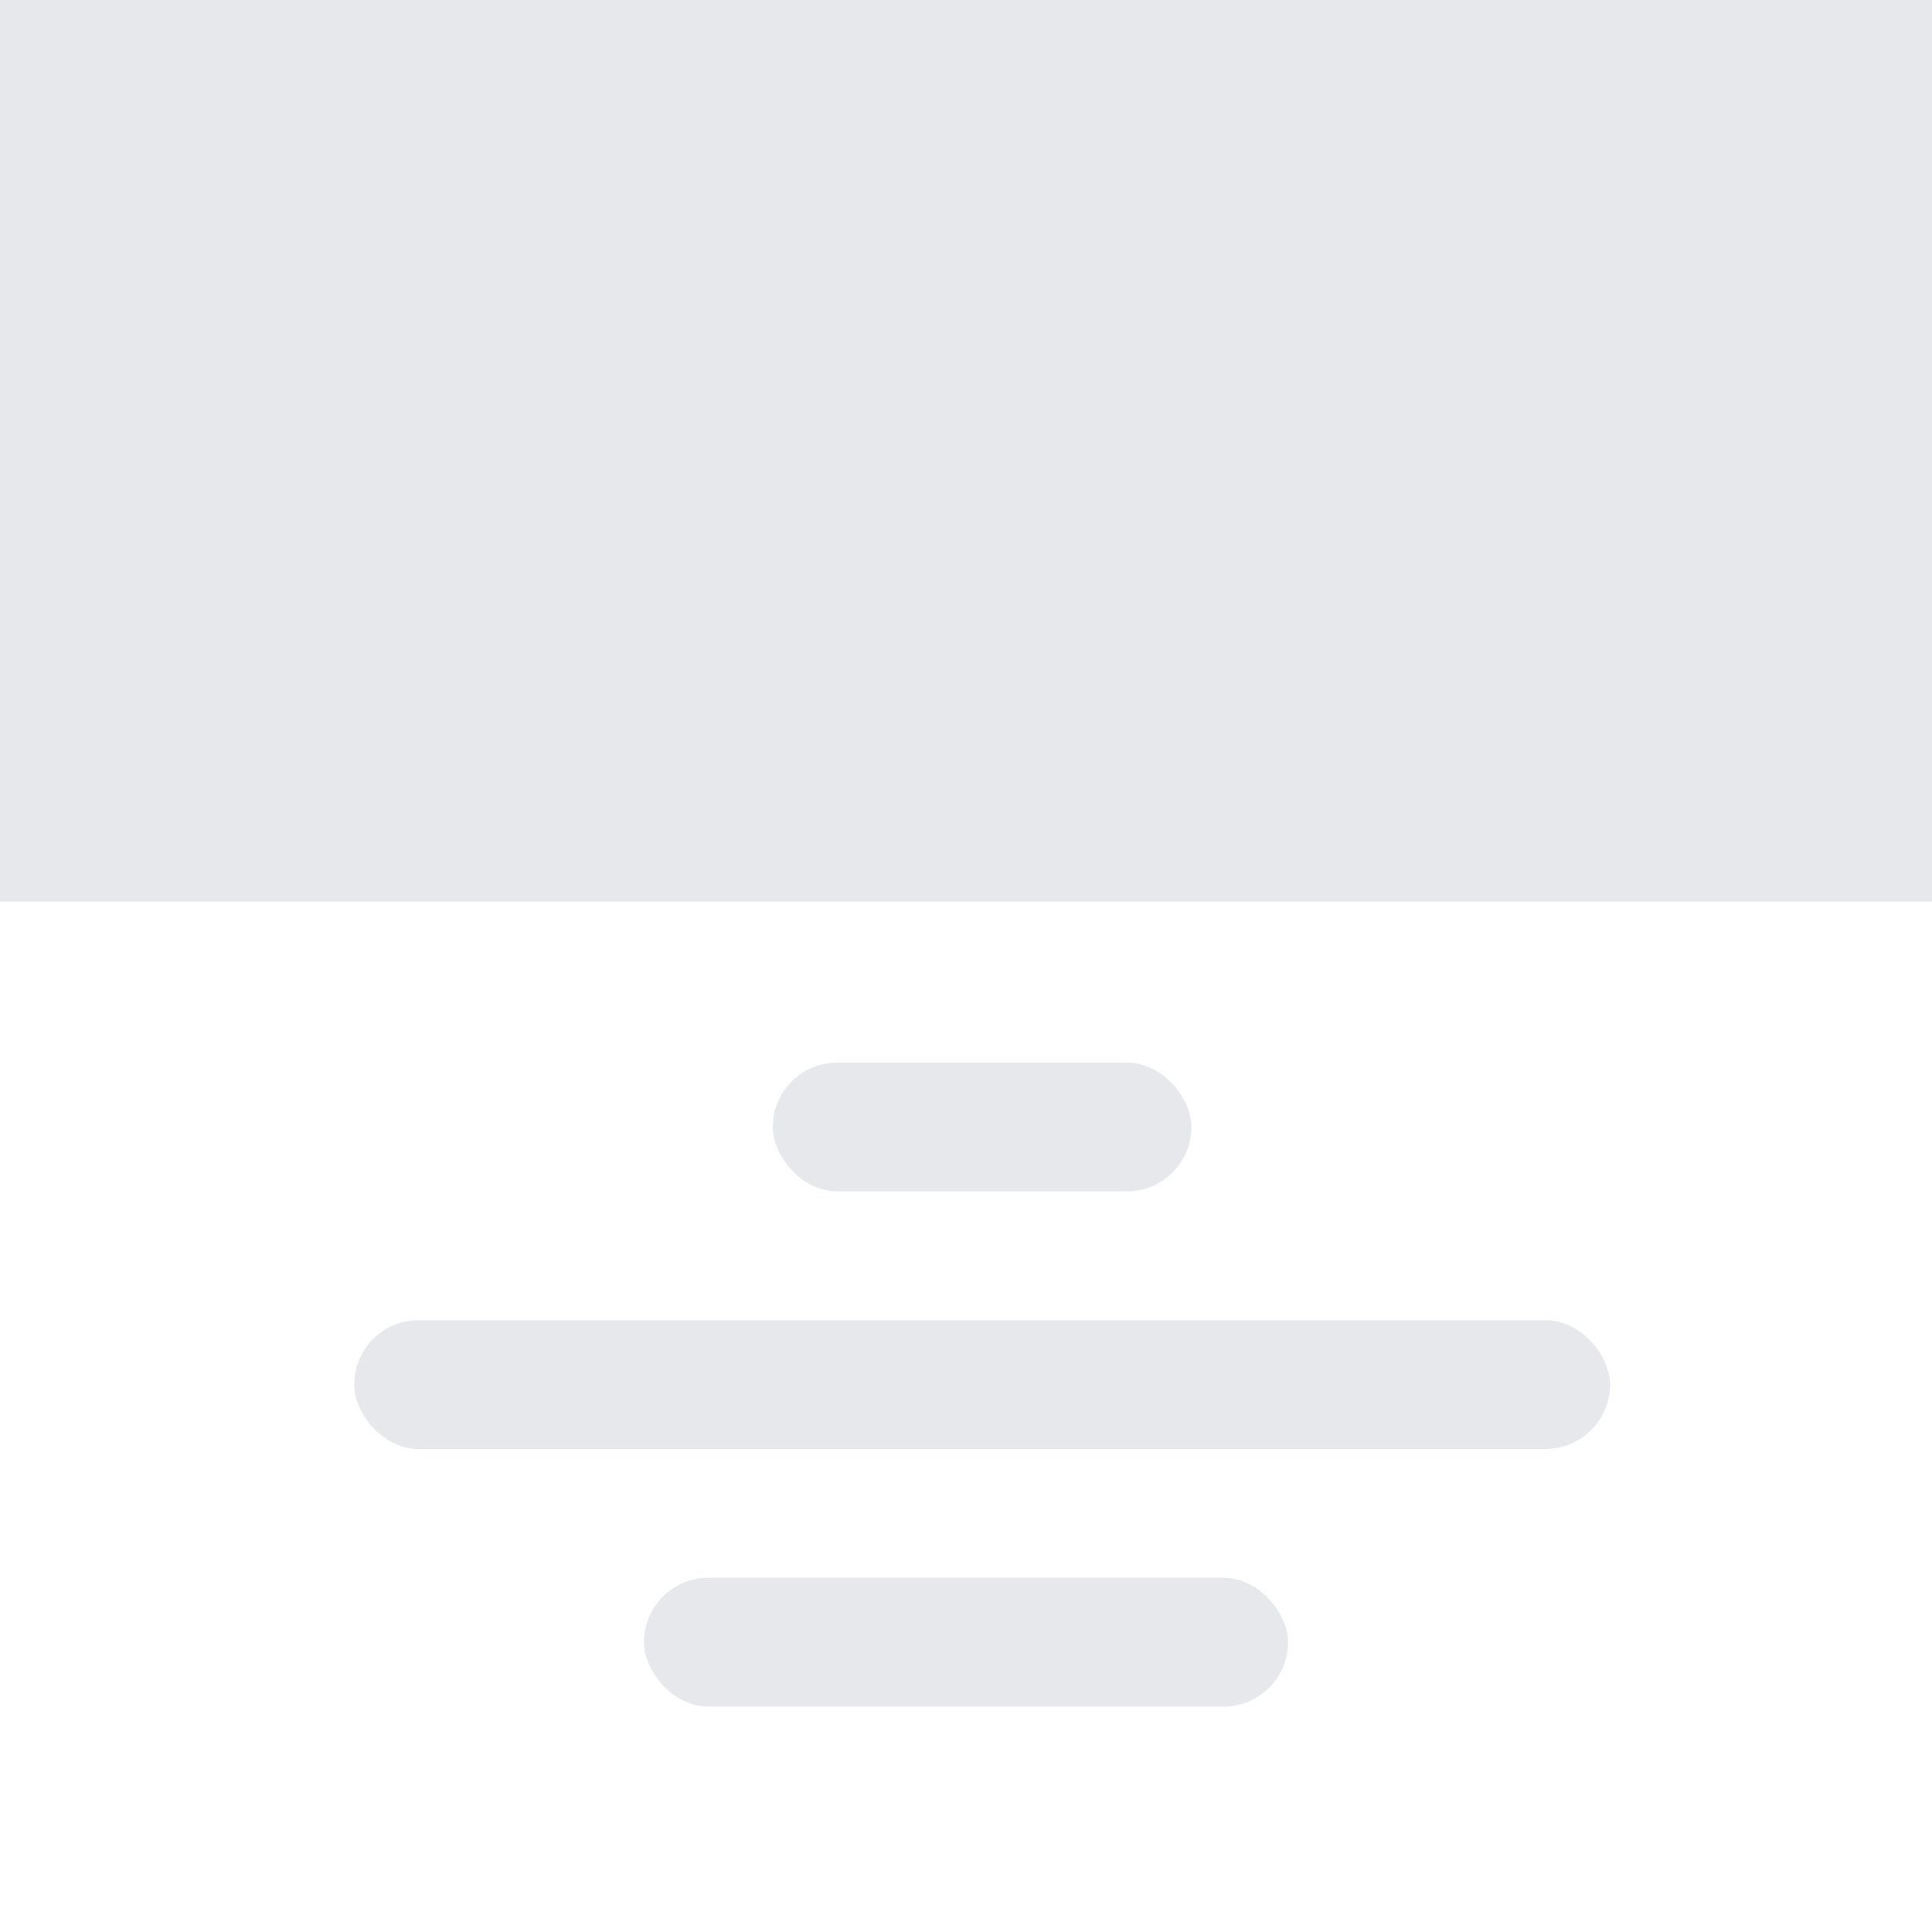 <svg width="60" height="60" viewBox="0 0 60 60" fill="none" xmlns="http://www.w3.org/2000/svg">
<rect x="0" y="0" width="60" height="60" fill="#333333" stroke="none"/>
<rect x="60" y="60" width="60" height="60" transform="rotate(-180 60 60)" fill="#E6E8EC"/>
<rect x="60" y="60" width="60" height="33" transform="rotate(-180 60 60)" fill="white"/>
<line x1="60" y1="27.5" x2="-4.37114e-08" y2="27.5" stroke="#E6E8EC"/>
<rect x="24" y="33" width="13" height="4" rx="2" fill="#E6E8EC"/>
<rect x="11" y="41" width="39" height="4" rx="2" fill="#E6E8EC"/>
<rect x="20" y="49" width="20" height="4" rx="2" fill="#E6E8EC"/>
</svg>
